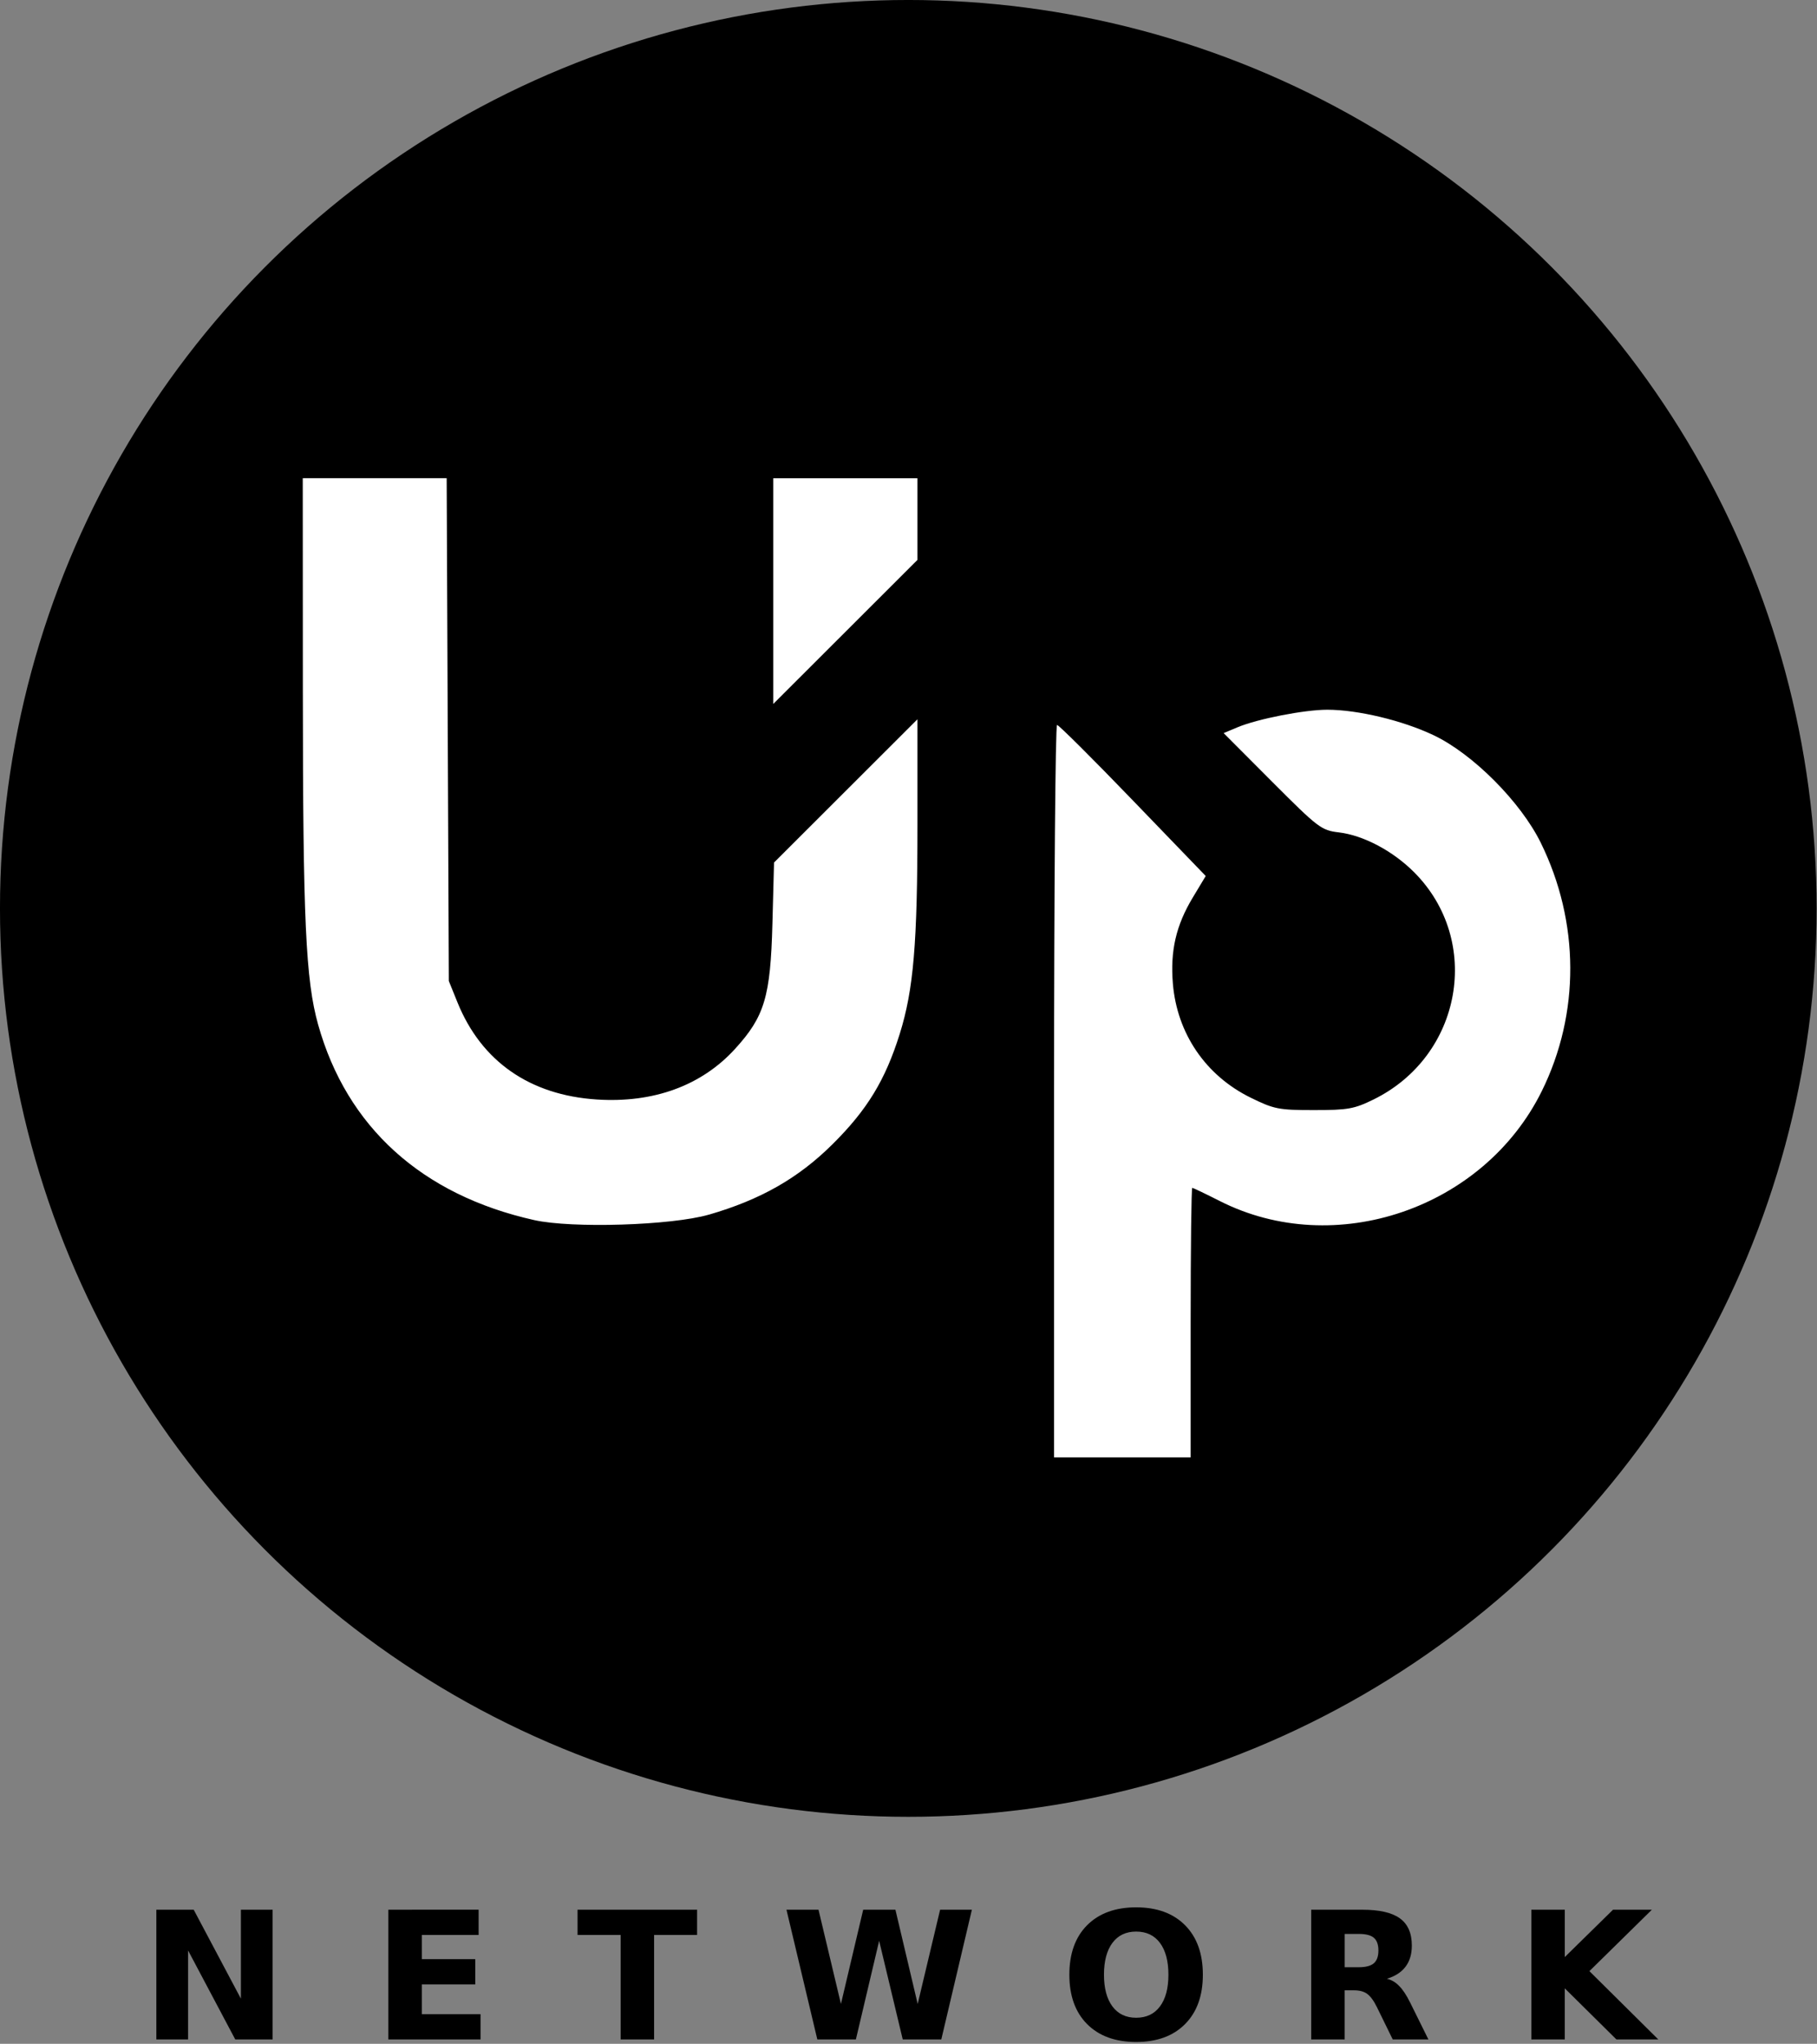 <svg
  xmlns="http://www.w3.org/2000/svg"
  viewBox="0 0 47.05 52.917">
  <rect x="0" y="0" width="47.05" height="52.917" fill="#808080" stroke="none"/>
  <g transform="matrix(1.162,0,0,1.162,-0.486,-1.189)">
    <circle
       cx="20.659"
       cy="21.264"
       r="20.241"/>
    <path fill="#ffffff" d="m 26.951,30.493 c 0,-1.651 0.016,-3.002 0.036,-3.002 0.02,0 0.295,0.132 0.613,0.293 2.567,1.301 5.882,0.17 7.176,-2.449 0.854,-1.729 0.846,-3.766 -0.023,-5.534 -0.449,-0.912 -1.515,-1.982 -2.39,-2.397 -0.691,-0.328 -1.69,-0.567 -2.368,-0.567 -0.507,0 -1.552,0.204 -1.996,0.39 l -0.313,0.131 1.079,1.082 c 1.029,1.031 1.098,1.084 1.486,1.13 0.55,0.065 1.205,0.412 1.681,0.889 1.525,1.53 1.067,4.093 -0.904,5.062 -0.432,0.212 -0.573,0.237 -1.33,0.237 -0.786,0 -0.887,-0.02 -1.412,-0.278 -1,-0.492 -1.638,-1.428 -1.731,-2.539 -0.061,-0.732 0.07,-1.3 0.445,-1.922 l 0.287,-0.477 -1.623,-1.683 c -0.892,-0.926 -1.653,-1.683 -1.69,-1.683 -0.037,0 -0.067,3.672 -0.067,8.16 v 8.16 h 1.522 1.522 z M 16.212,28.089 c 1.152,-0.333 1.994,-0.812 2.756,-1.568 0.775,-0.768 1.178,-1.431 1.5,-2.46 0.308,-0.986 0.395,-2.014 0.395,-4.662 v -2.349 l -1.598,1.596 -1.598,1.596 -0.036,1.362 c -0.043,1.631 -0.174,2.069 -0.837,2.795 -0.745,0.815 -1.813,1.205 -3.076,1.123 -1.494,-0.097 -2.573,-0.85 -3.105,-2.163 l -0.193,-0.477 -0.024,-5.602 -0.024,-5.602 H 8.768 7.165 l 0.002,4.756 c 0.002,5.105 0.063,6.427 0.34,7.418 0.639,2.284 2.314,3.799 4.816,4.357 0.843,0.188 3.058,0.119 3.89,-0.121 z m 4.651,-15.5 v -0.91 h -1.607 -1.607 v 2.515 2.515 l 1.607,-1.605 1.607,-1.605 z"/>
    <path transform="matrix(0.5,0,0,0.5,-12.363,-0.978)" d="m 76.197,89 c -0.927,0 -1.656,0.267 -2.186,0.799 -0.527,0.532 -0.789,1.266 -0.789,2.203 0,0.935 0.262,1.667 0.789,2.199 C 74.541,94.733 75.27,95 76.197,95 c 0.93,0 1.657,-0.267 2.184,-0.799 0.527,-0.532 0.791,-1.264 0.791,-2.199 0,-0.937 -0.264,-1.671 -0.791,-2.203 C 77.854,89.267 77.127,89 76.197,89 Z M 32.531,89.105 v 5.781 h 1.414 v -3.965 l 2.102,3.965 h 1.666 v -5.781 h -1.414 v 3.965 l -2.104,-3.965 z m 10.34,0 v 5.781 h 4.109 v -1.127 h -2.617 v -1.324 h 2.381 v -1.127 h -2.381 v -1.076 h 2.531 v -1.127 z m 8.432,0 v 1.127 h 1.92 v 4.654 h 1.492 v -4.654 h 1.916 v -1.127 z m 9.311,0 1.375,5.781 h 1.719 l 1.037,-4.395 1.051,4.395 h 1.719 l 1.363,-5.781 h -1.416 l -1,4.201 -0.992,-4.201 h -1.436 l -0.992,4.201 -1,-4.201 z m 23.387,0 v 5.781 h 1.492 v -2.188 h 0.422 c 0.243,0 0.435,0.052 0.58,0.158 0.147,0.106 0.294,0.305 0.436,0.594 l 0.703,1.436 h 1.59 L 88.412,93.246 C 88.247,92.913 88.083,92.665 87.92,92.502 87.76,92.337 87.579,92.23 87.375,92.184 c 0.372,-0.116 0.649,-0.296 0.832,-0.541 0.186,-0.245 0.279,-0.559 0.279,-0.941 0,-0.553 -0.179,-0.957 -0.535,-1.213 -0.354,-0.256 -0.912,-0.383 -1.674,-0.383 z m 9.811,0 v 5.781 h 1.49 v -2.277 l 2.301,2.277 h 1.867 l -3.07,-3.043 2.785,-2.738 h -1.732 l -2.15,2.111 v -2.111 z m -17.613,0.975 c 0.457,0 0.81,0.168 1.061,0.504 0.25,0.336 0.377,0.809 0.377,1.418 0,0.607 -0.126,1.078 -0.377,1.414 -0.25,0.336 -0.604,0.504 -1.061,0.504 -0.454,0 -0.806,-0.168 -1.057,-0.504 -0.25,-0.336 -0.377,-0.807 -0.377,-1.414 0,-0.609 0.126,-1.082 0.377,-1.418 0.25,-0.336 0.602,-0.504 1.057,-0.504 z m 9.295,0.105 h 0.627 c 0.312,0 0.536,0.056 0.67,0.17 0.137,0.114 0.205,0.303 0.205,0.566 0,0.266 -0.068,0.456 -0.205,0.572 -0.134,0.116 -0.357,0.176 -0.67,0.176 h -0.627 z"/>
  </g>
</svg>
